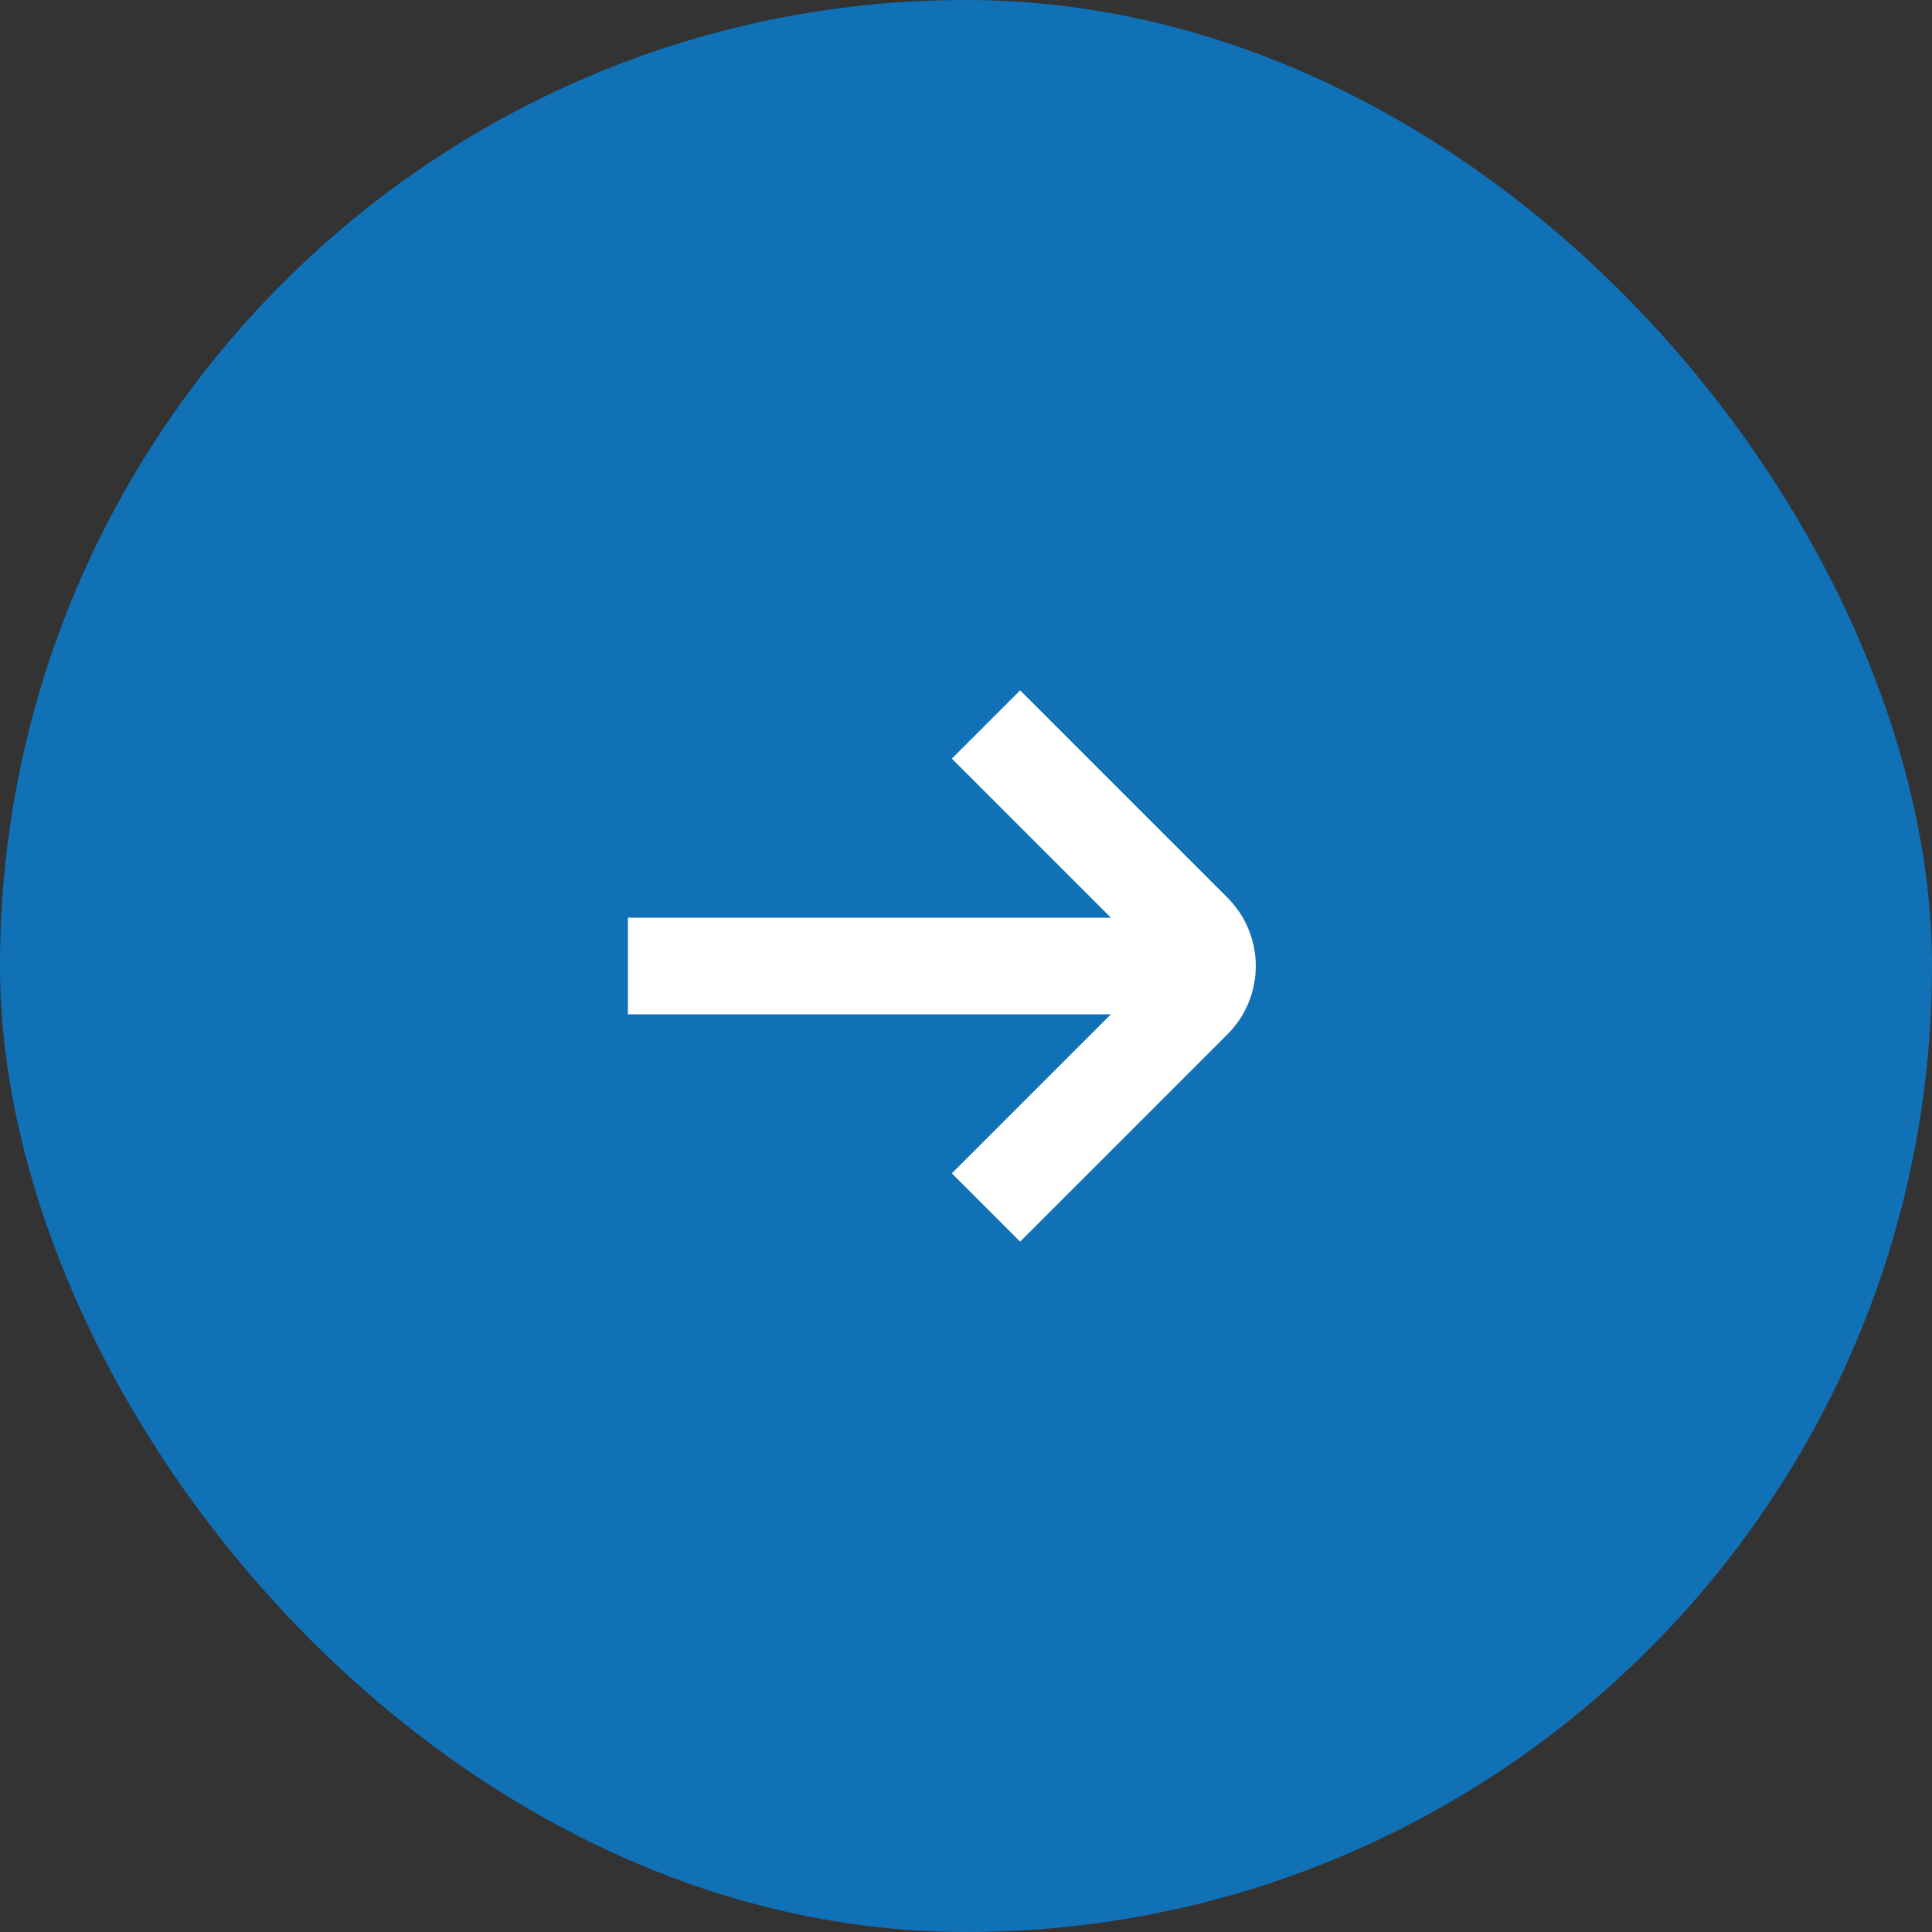 <svg width="40" height="40" viewBox="0 0 40 40" fill="none" xmlns="http://www.w3.org/2000/svg">
<rect x="0" y="0" width="40" height="40" fill="#333333" stroke="none"/>
<rect width="40" height="40" rx="20" fill="#1171b7"/>
<path d="M25.414 18.586L21.121 14.293L19.707 15.707L23 19H13V21H23L19.707 24.293L21.121 25.707L25.414 21.414C25.789 21.039 26 20.53 26 20C26 19.47 25.789 18.961 25.414 18.586Z" fill="white"/>
</svg>
